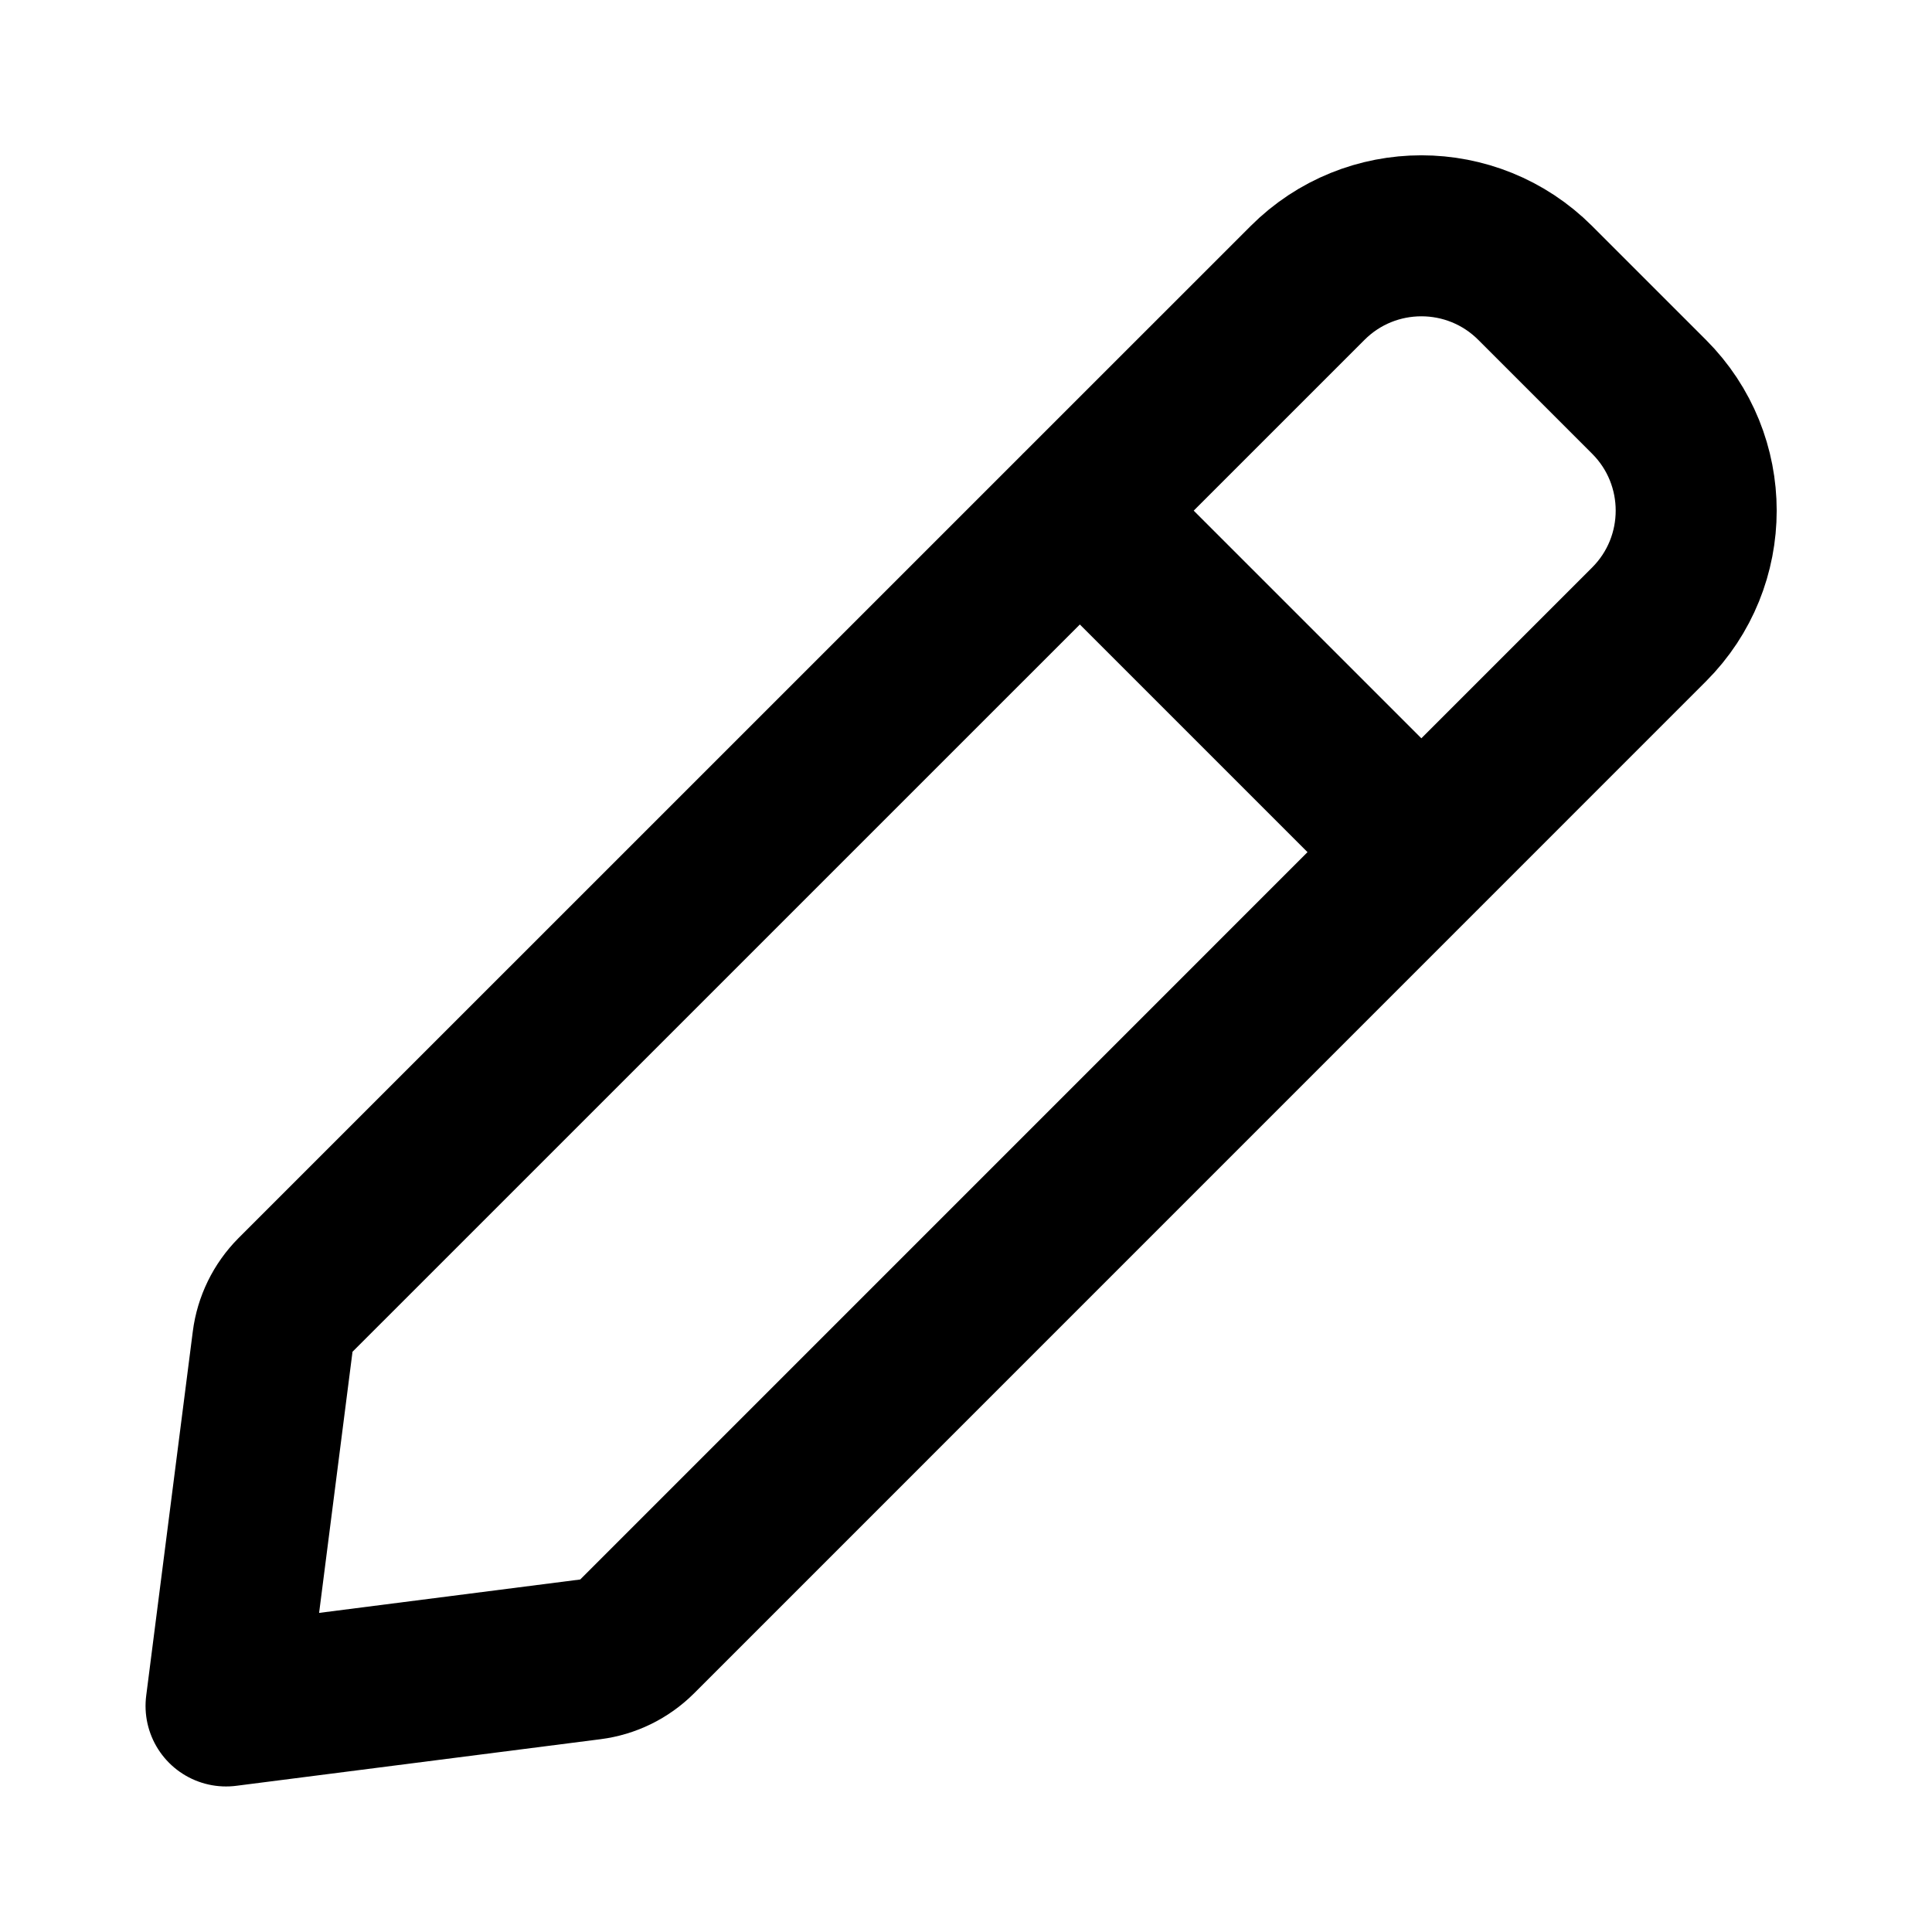 <svg width="24" height="24" viewBox="0 0 24 24" fill="none" xmlns="http://www.w3.org/2000/svg">
<g id="edit-02">
<path id="icon" d="M13.414 6.343L17.657 10.586M2.808 21.192L7.334 20.613C7.553 20.585 7.757 20.485 7.914 20.329L20.485 7.757C21.266 6.976 21.266 5.71 20.485 4.929L19.071 3.515C18.29 2.734 17.024 2.734 16.243 3.515L3.671 16.086C3.515 16.243 3.415 16.447 3.387 16.666L2.808 21.192Z" stroke="black" stroke-width="2" stroke-linecap="round" stroke-linejoin="round"/>
</g>
</svg>
